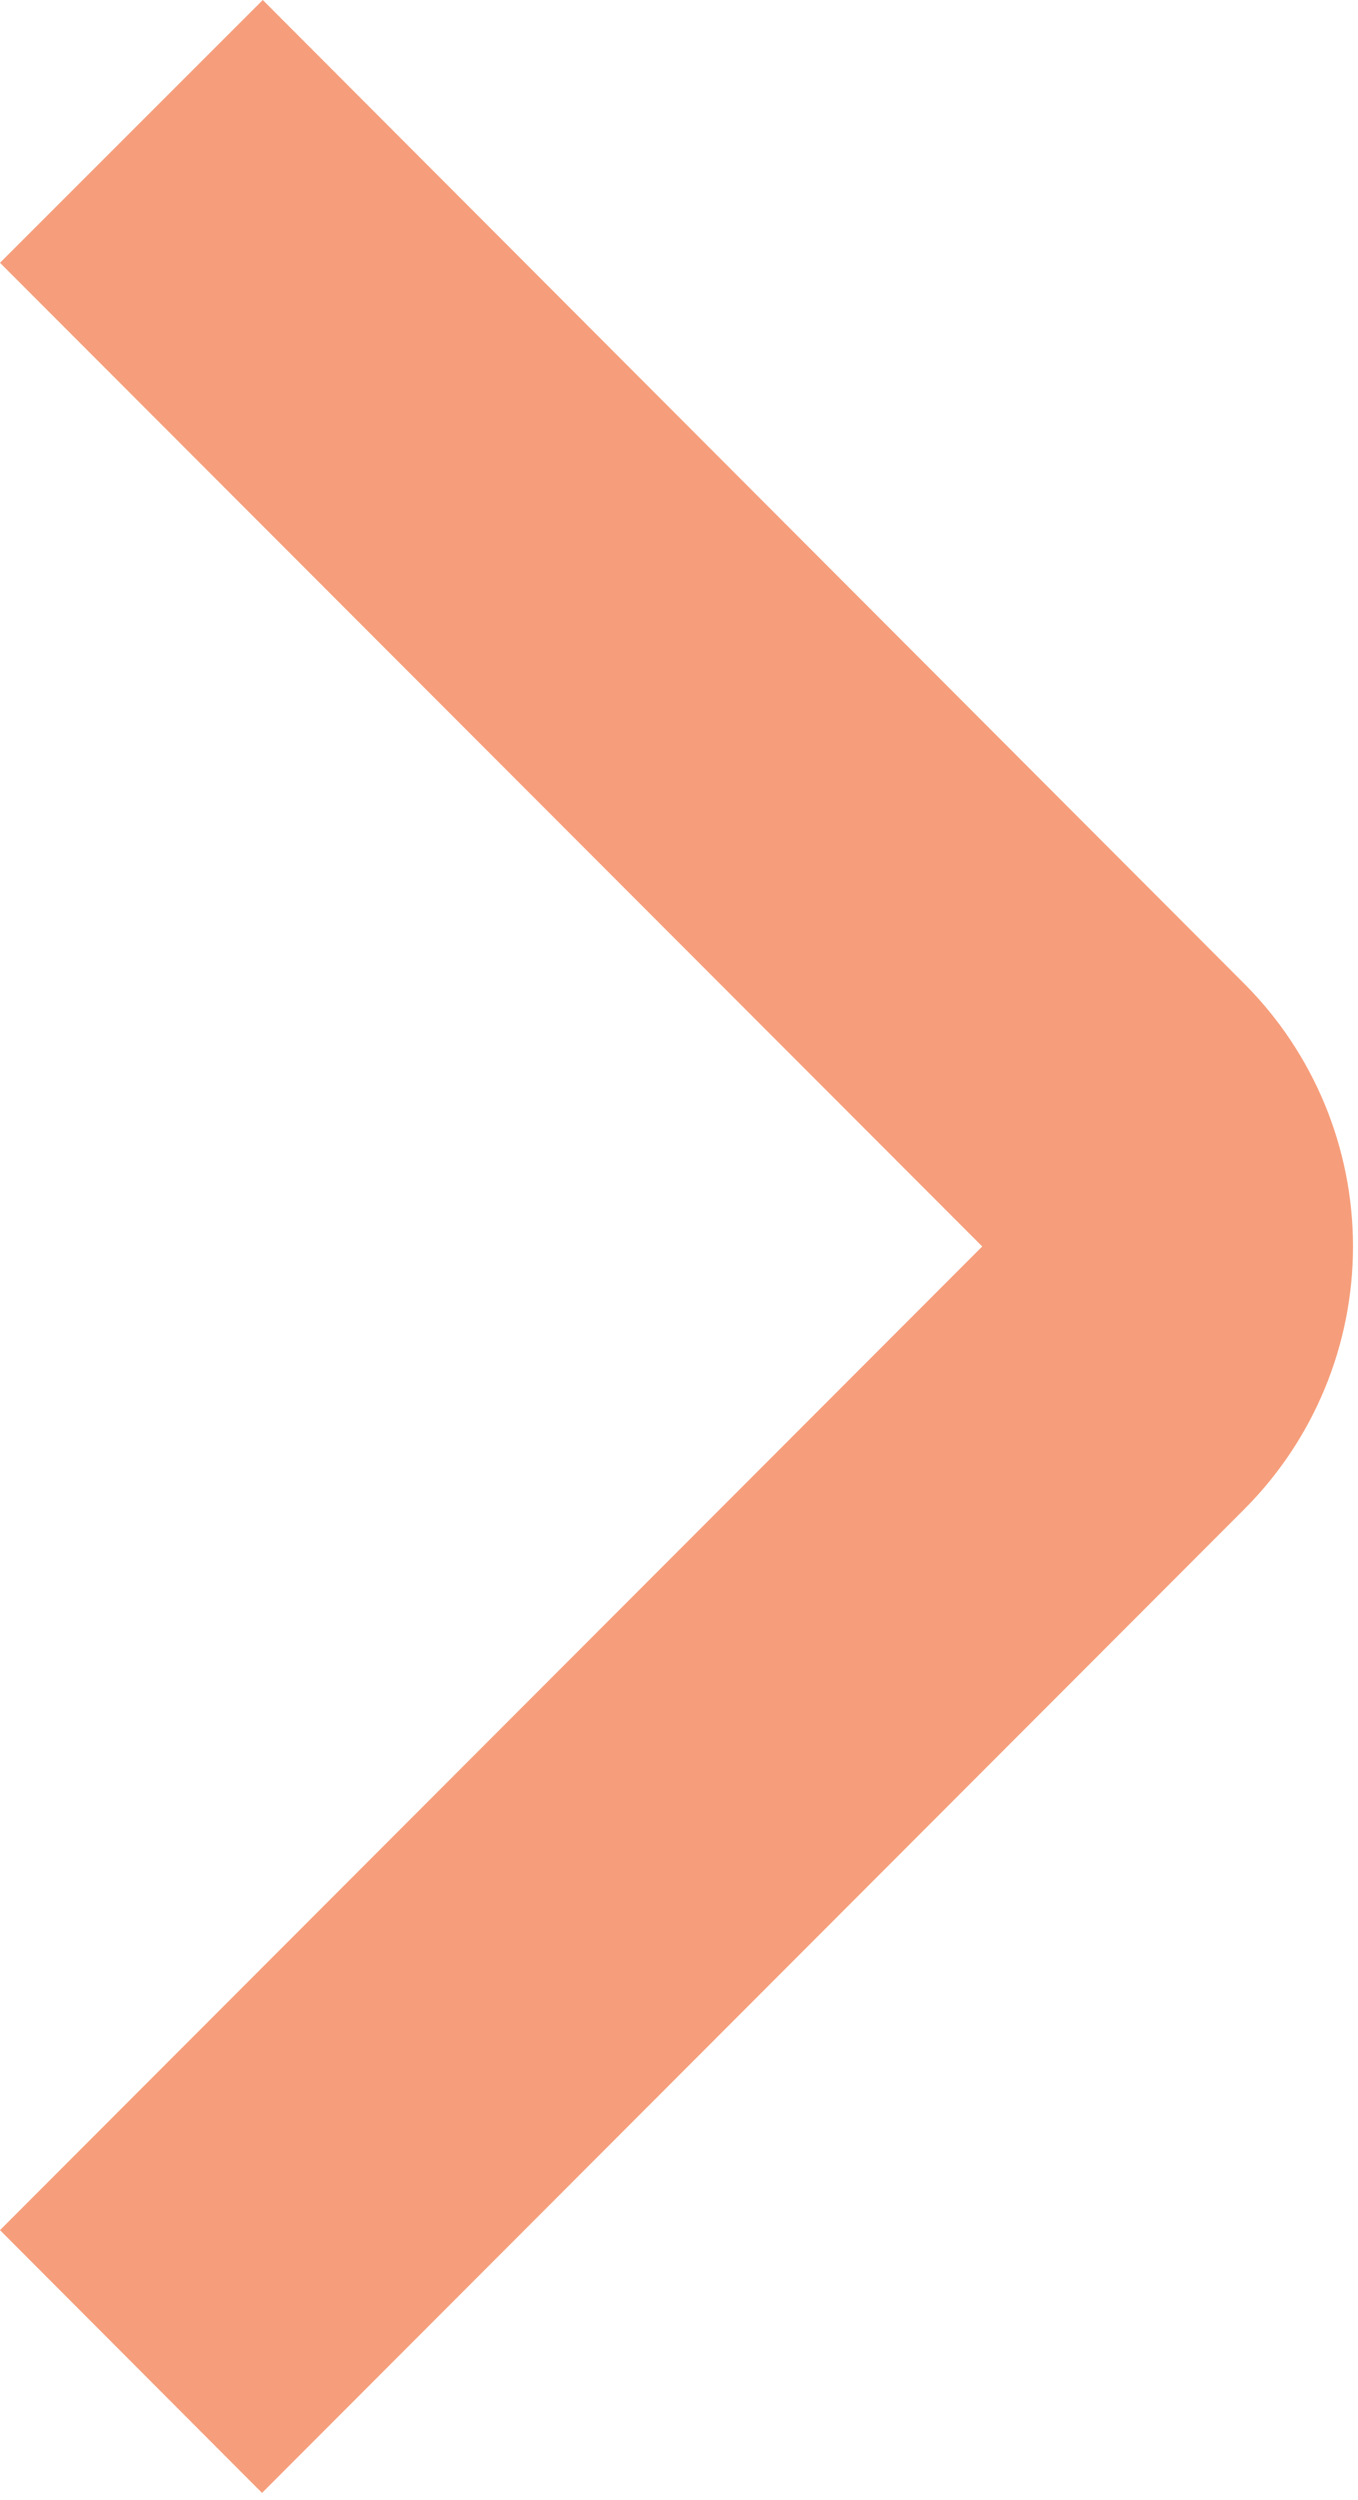 <svg width="156" height="287" viewBox="0 0 156 287" fill="none" xmlns="http://www.w3.org/2000/svg">
<path d="M30.101 286.165L0 256L112.832 143.083L0 30.165L30.187 0L142.933 112.917C150.932 120.919 155.426 131.769 155.426 143.083C155.426 154.396 150.932 165.247 142.933 173.248L30.101 286.165Z" fill="#F69E7B"/>
</svg>
